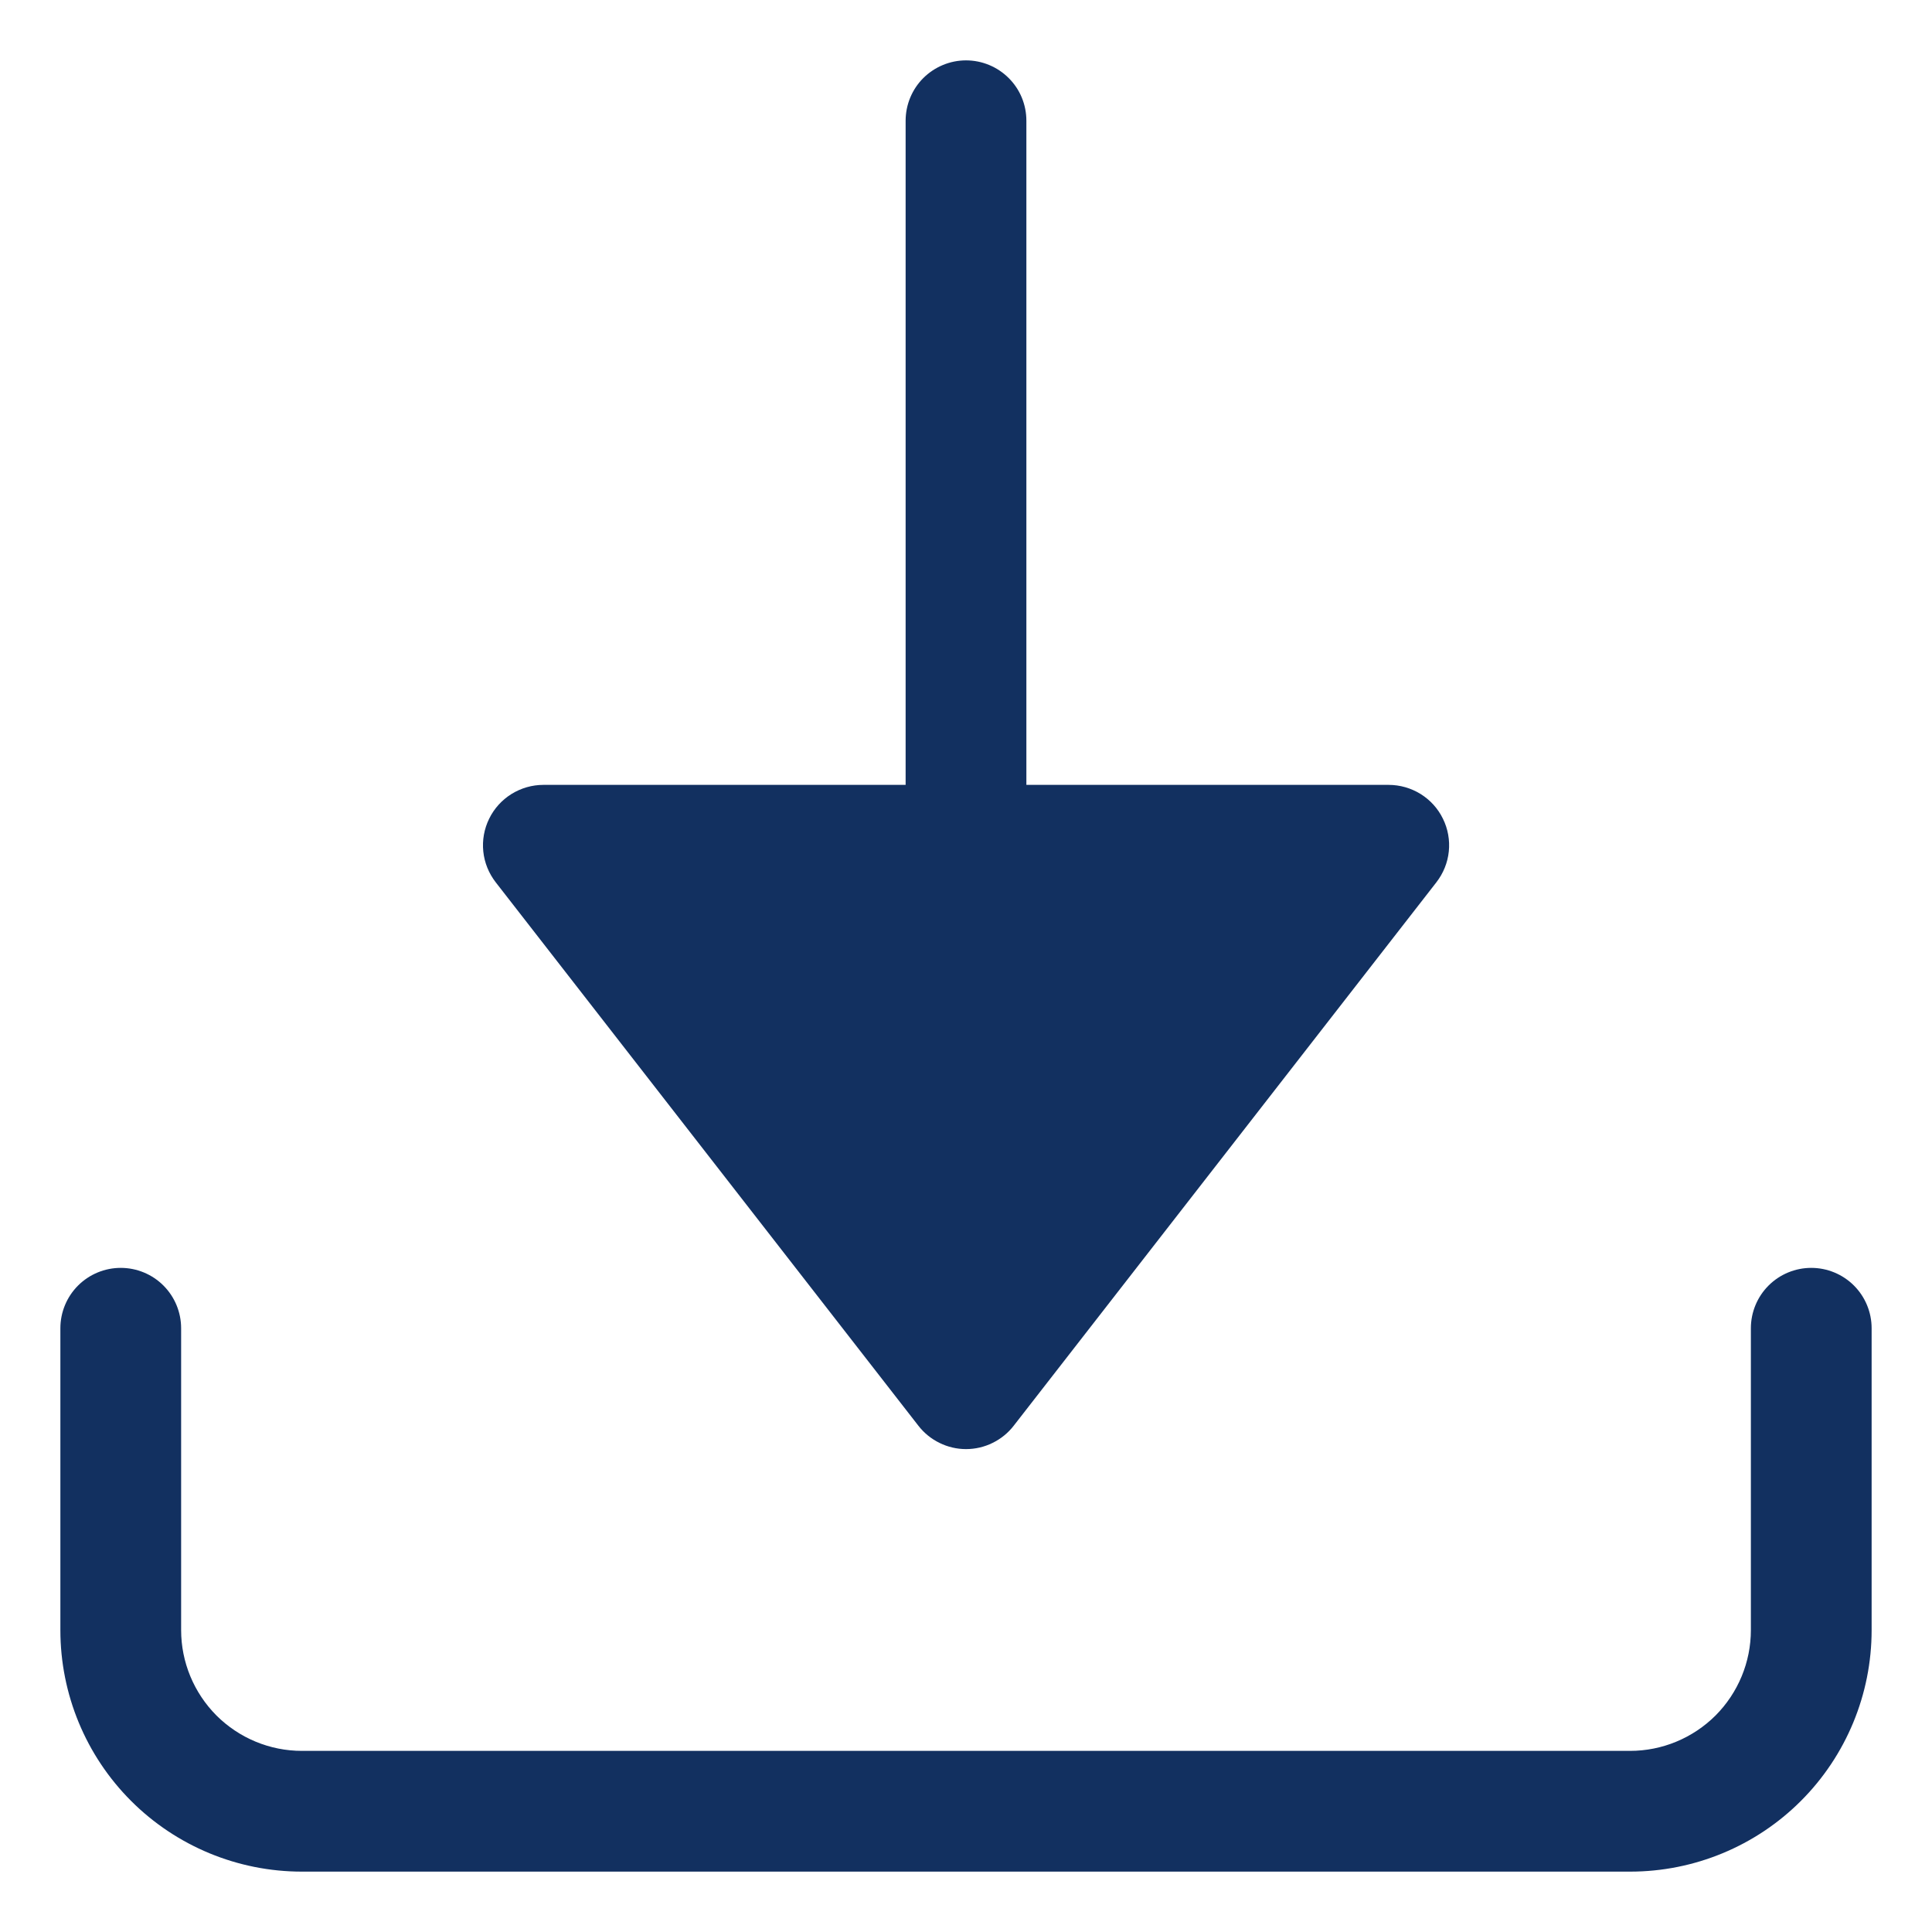 <svg width="20" height="20" viewBox="0 0 20 20" fill="none" xmlns="http://www.w3.org/2000/svg">
<g clip-path="url(#clip0_416_58346)">
<path d="M10 0.625C9.835 0.625 9.676 0.691 9.558 0.808C9.441 0.925 9.375 1.084 9.375 1.25V8.125H5.625C5.508 8.125 5.394 8.158 5.294 8.22C5.195 8.282 5.115 8.37 5.064 8.475C5.012 8.58 4.991 8.698 5.003 8.814C5.015 8.931 5.06 9.041 5.132 9.134L9.507 14.759C9.565 14.834 9.64 14.895 9.726 14.937C9.811 14.979 9.905 15.001 10 15.001C10.096 15.001 10.19 14.979 10.275 14.937C10.361 14.895 10.436 14.834 10.494 14.759L14.869 9.134C14.941 9.041 14.986 8.931 14.998 8.814C15.01 8.698 14.989 8.58 14.937 8.475C14.886 8.37 14.806 8.282 14.707 8.22C14.607 8.158 14.492 8.125 14.375 8.125H10.625V1.25C10.625 1.084 10.56 0.925 10.442 0.808C10.325 0.691 10.166 0.625 10 0.625Z" fill="#123060"/>
<path d="M18.75 13.125C18.584 13.125 18.425 13.191 18.308 13.308C18.191 13.425 18.125 13.584 18.125 13.75V16.875C18.125 17.206 17.993 17.524 17.759 17.759C17.524 17.993 17.206 18.125 16.875 18.125H3.125C2.793 18.125 2.476 17.993 2.241 17.759C2.007 17.524 1.875 17.206 1.875 16.875V13.75C1.875 13.584 1.809 13.425 1.692 13.308C1.575 13.191 1.416 13.125 1.25 13.125C1.084 13.125 0.925 13.191 0.808 13.308C0.691 13.425 0.625 13.584 0.625 13.75V16.875C0.625 17.538 0.888 18.174 1.357 18.643C1.826 19.112 2.462 19.375 3.125 19.375H16.875C17.538 19.375 18.174 19.112 18.643 18.643C19.112 18.174 19.375 17.538 19.375 16.875V13.75C19.375 13.584 19.309 13.425 19.192 13.308C19.075 13.191 18.916 13.125 18.75 13.125Z" fill="#123060"/>
</g>
<defs>
<clipPath id="clip0_416_58346">
<rect width="20" height="20" fill="white"/>
</clipPath>
</defs>
</svg>
